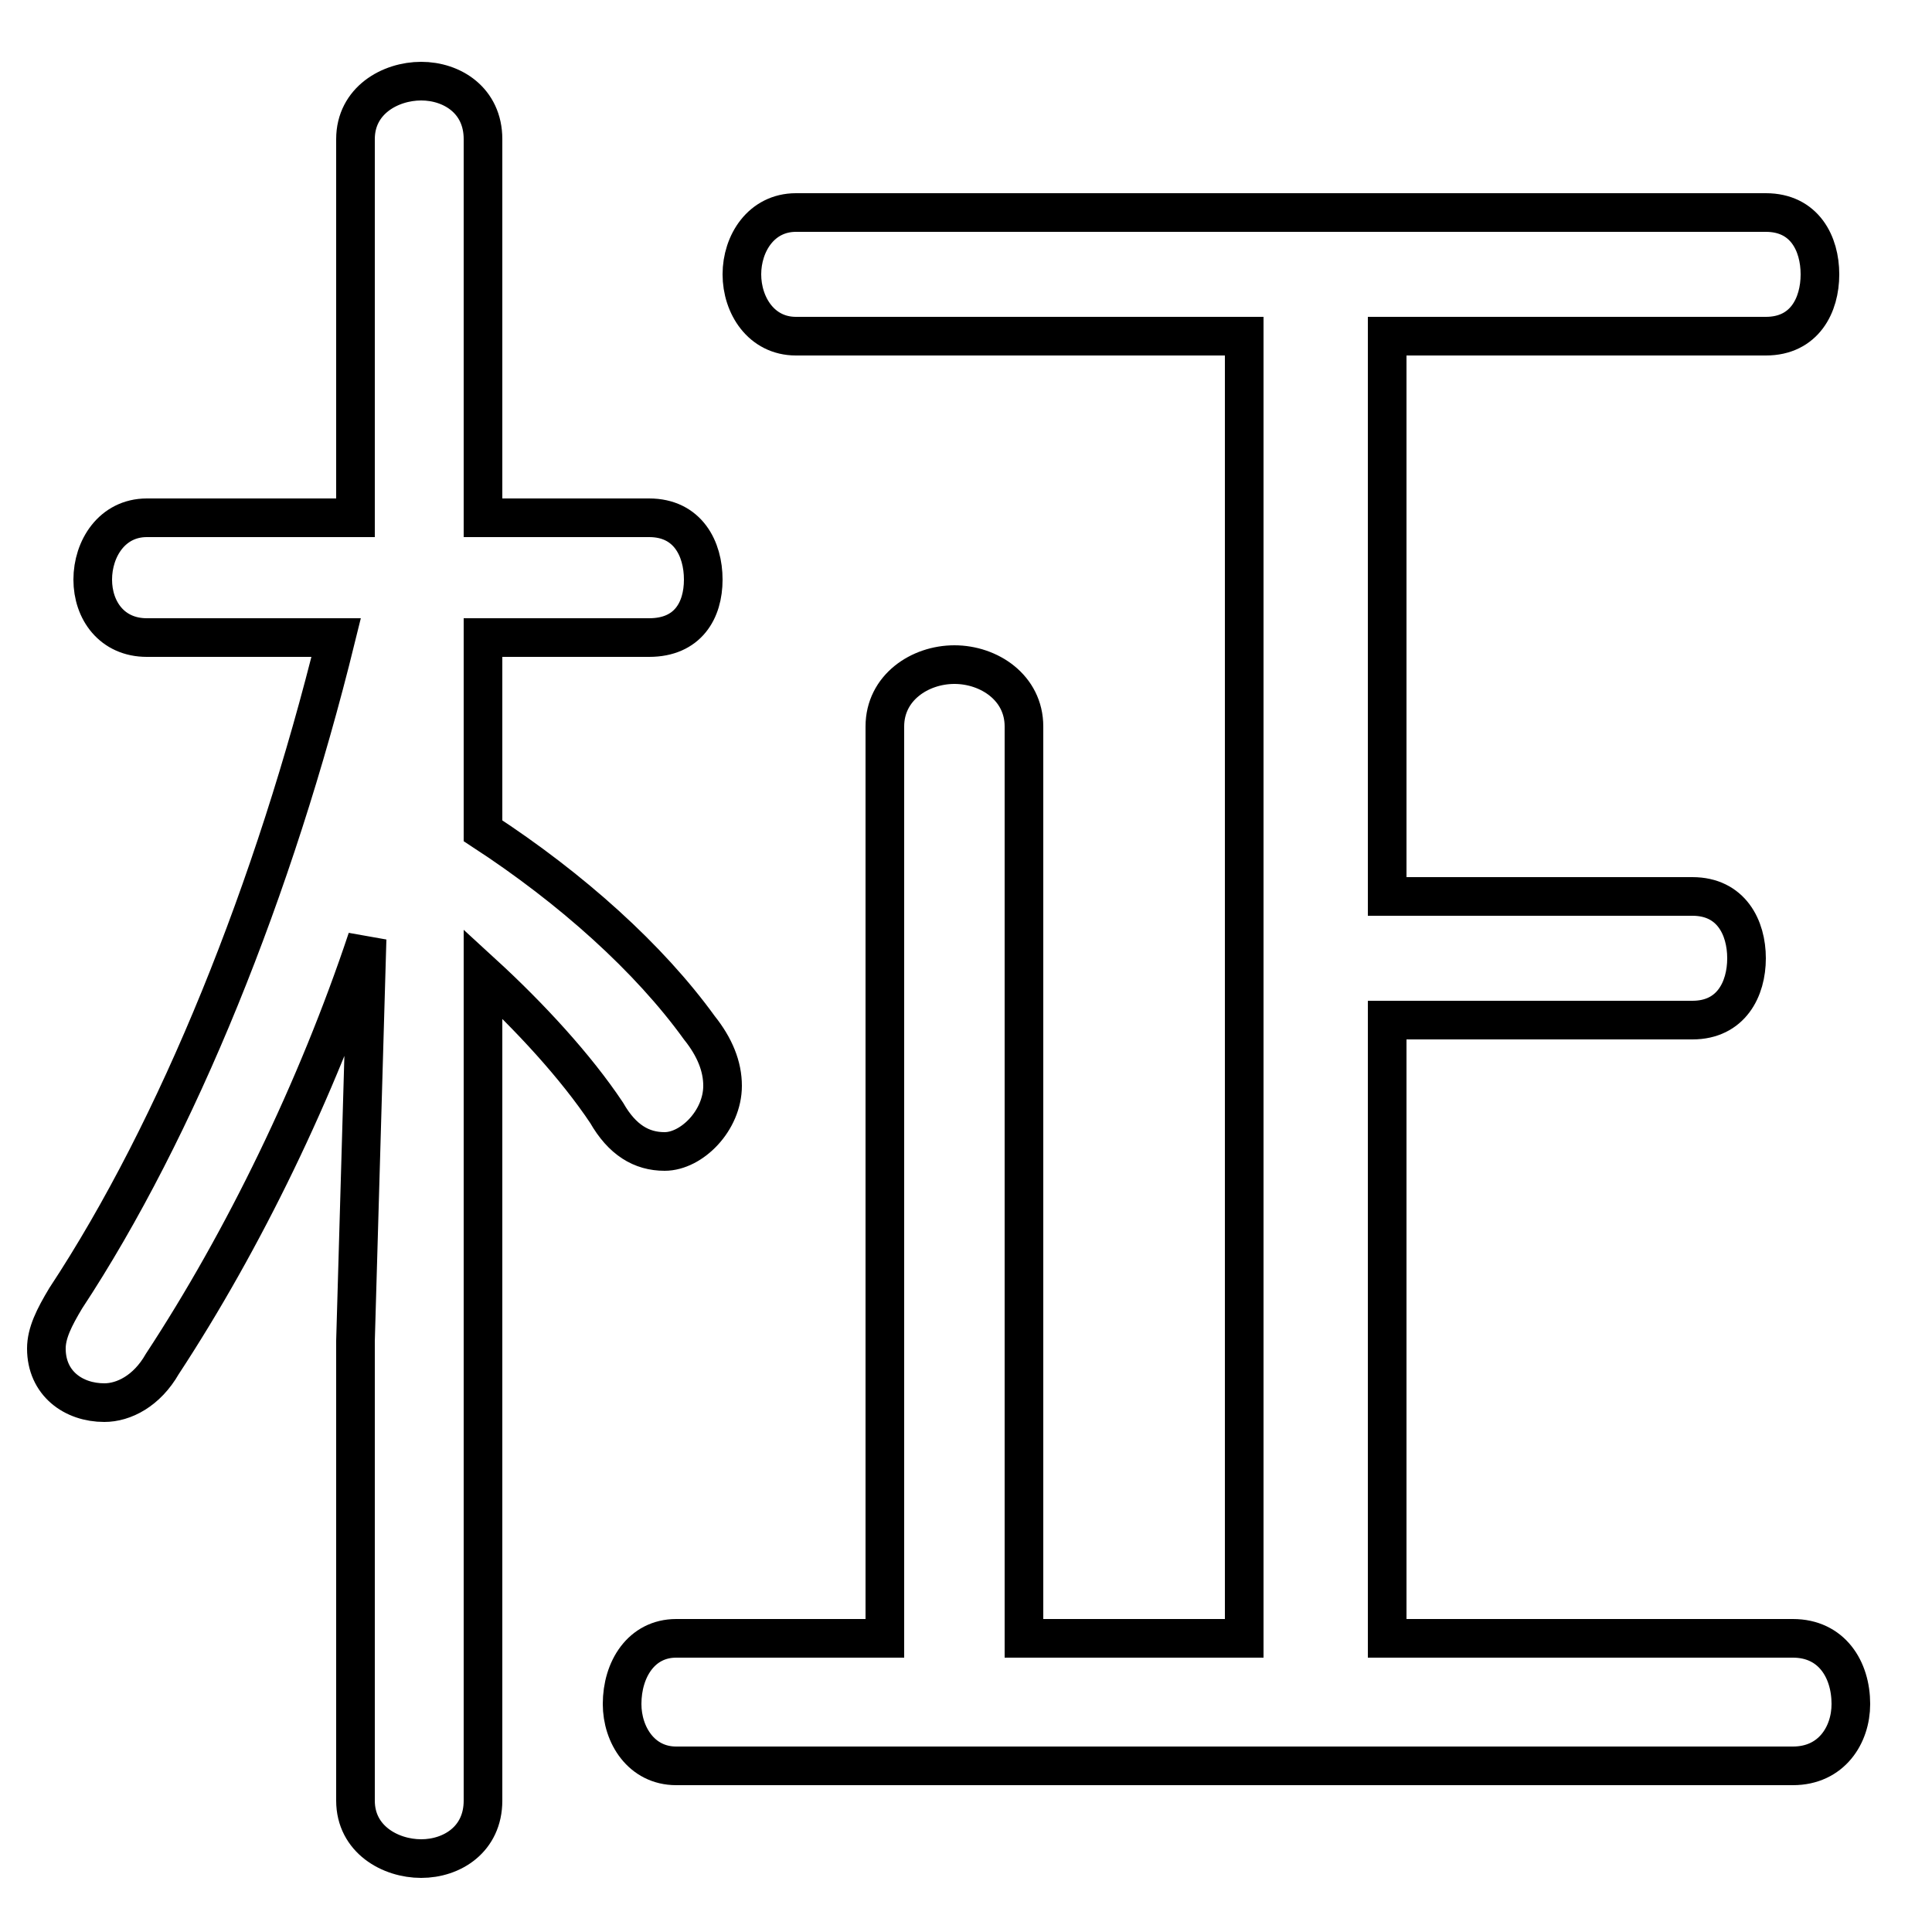 <svg xmlns="http://www.w3.org/2000/svg" viewBox="0 -44.0 50.0 50.0">
    <rect x="0" y="-44.0" width="50.0" height="50.0" fill="#808080" stroke="none"/>
    <g transform="scale(1, -1)">
        <!-- ボディの枠 -->
        <rect x="0" y="-6.0" width="50.0" height="50.0"
            stroke="white" fill="white"/>
        <!-- グリフ座標系の原点 -->
        <circle cx="0" cy="0" r="5" fill="white"/>
        <!-- グリフのアウトライン -->
        <g style="fill:none;stroke:#000000;stroke-width:1;">
<path d="M 35.9 1.6 L 35.9 17.6 L 43.8 17.6 C 44.8 17.6 45.2 18.4 45.2 19.2 C 45.2 20.0 44.8 20.8 43.8 20.8 L 35.9 20.8 L 35.9 35.3 L 45.7 35.3 C 46.7 35.3 47.1 36.1 47.1 36.9 C 47.1 37.7 46.7 38.5 45.7 38.5 L 20.6 38.5 C 19.7 38.5 19.2 37.7 19.2 36.9 C 19.2 36.1 19.7 35.3 20.6 35.3 L 32.2 35.3 L 32.2 1.6 L 26.5 1.6 L 26.5 25.2 C 26.5 26.2 25.6 26.8 24.7 26.8 C 23.8 26.8 22.9 26.2 22.9 25.2 L 22.9 1.6 L 17.5 1.6 C 16.6 1.6 16.1 0.8 16.1 -0.1 C 16.1 -0.9 16.6 -1.7 17.5 -1.7 L 46.4 -1.7 C 47.4 -1.7 47.9 -0.9 47.9 -0.1 C 47.9 0.8 47.4 1.6 46.4 1.6 Z M 8.7 27.5 C 7.1 21.0 4.6 14.8 1.7 10.4 C 1.4 9.9 1.2 9.5 1.2 9.1 C 1.2 8.2 1.9 7.7 2.7 7.7 C 3.2 7.7 3.8 8.0 4.2 8.7 C 6.3 11.9 8.2 15.8 9.5 19.7 L 9.2 9.3 L 9.2 -2.6 C 9.2 -3.6 10.1 -4.1 10.9 -4.1 C 11.7 -4.1 12.5 -3.6 12.5 -2.6 L 12.5 18.8 C 13.7 17.7 14.9 16.4 15.7 15.2 C 16.1 14.5 16.6 14.2 17.2 14.2 C 17.9 14.2 18.7 15.0 18.7 15.9 C 18.7 16.4 18.5 16.9 18.1 17.4 C 16.8 19.2 14.8 21.0 12.5 22.5 L 12.5 27.5 L 16.8 27.5 C 17.8 27.5 18.2 28.2 18.2 29.0 C 18.2 29.8 17.8 30.6 16.8 30.6 L 12.5 30.6 L 12.5 40.4 C 12.5 41.4 11.7 41.9 10.9 41.9 C 10.1 41.9 9.2 41.4 9.2 40.4 L 9.2 30.6 L 3.8 30.6 C 2.9 30.6 2.4 29.8 2.4 29.0 C 2.4 28.2 2.9 27.5 3.8 27.5 Z"/>
</g>
</g>
</svg>